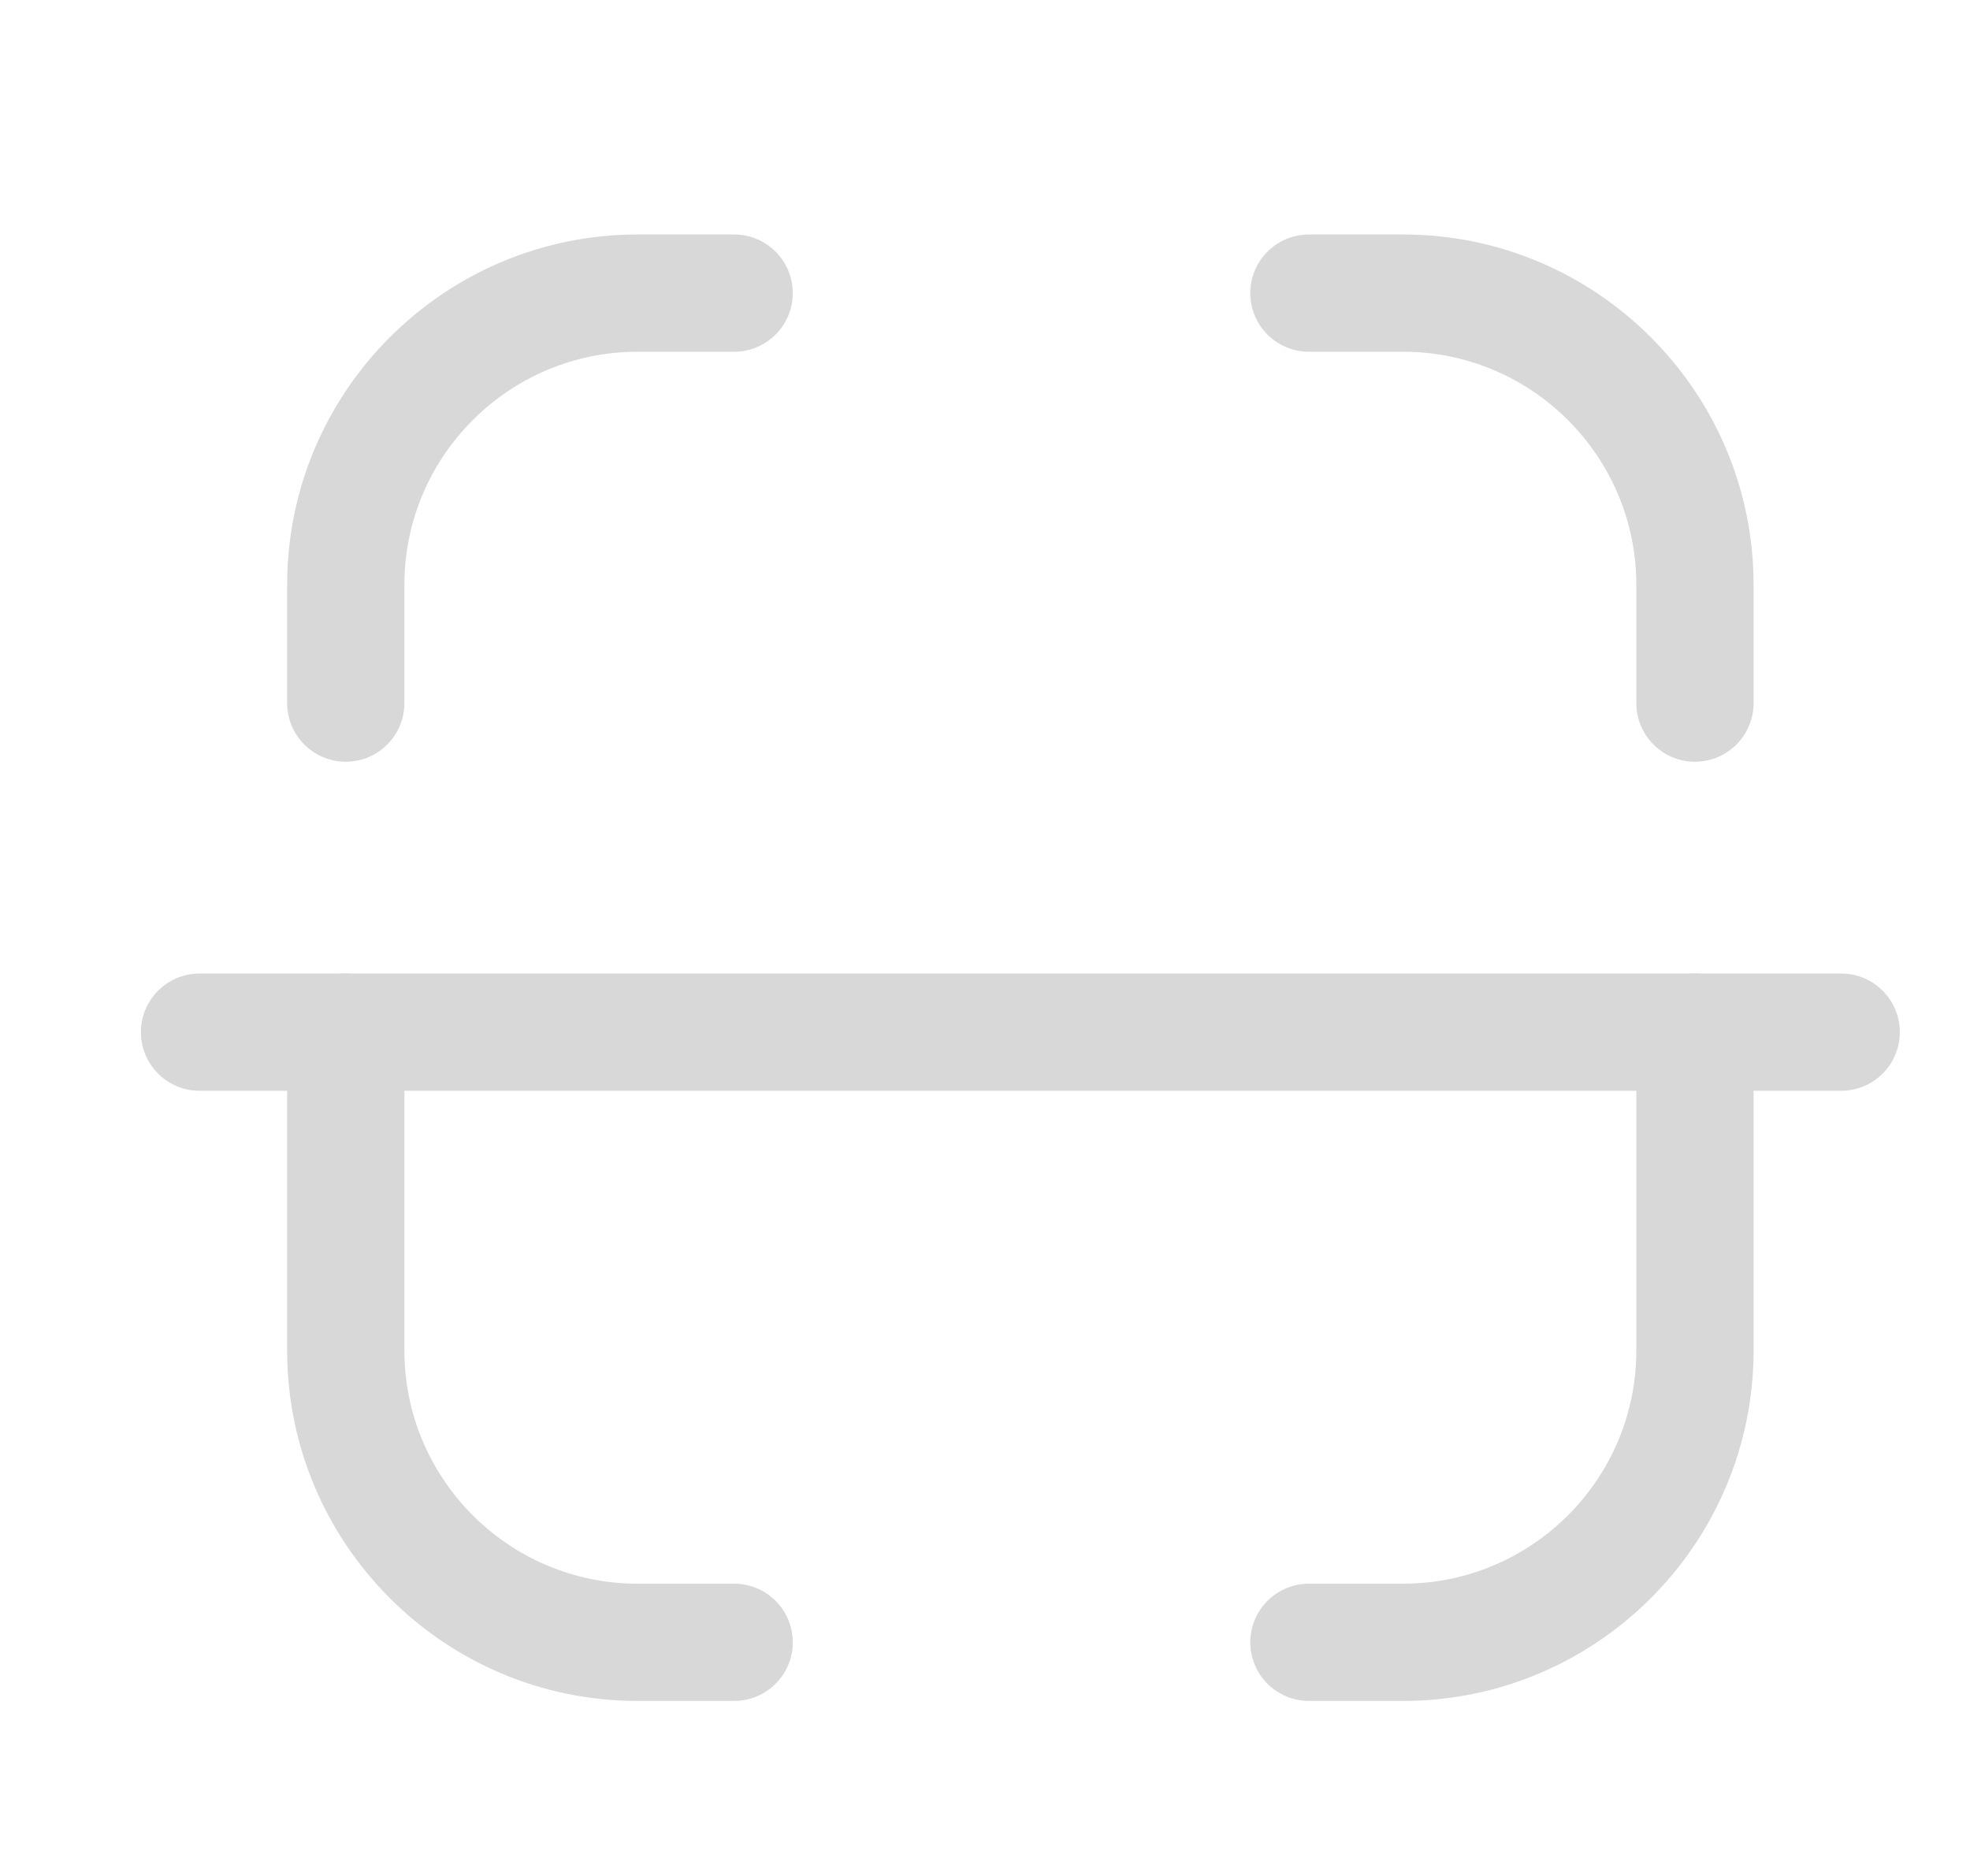 <svg width="21" height="20" viewBox="0 0 21 20" fill="none" xmlns="http://www.w3.org/2000/svg">
<path fill-rule="evenodd" clip-rule="evenodd" d="M19.627 11.629H2.127C1.782 11.629 1.502 11.349 1.502 11.004C1.502 10.659 1.782 10.379 2.127 10.379H19.627C19.972 10.379 20.252 10.659 20.252 11.004C20.252 11.349 19.972 11.629 19.627 11.629Z" fill="#D8D8D8"/>
<path fill-rule="evenodd" clip-rule="evenodd" d="M14.957 18.134H13.953C13.608 18.134 13.328 17.854 13.328 17.509C13.328 17.164 13.608 16.884 13.953 16.884H14.957C16.328 16.884 17.443 15.769 17.443 14.399V11.003C17.443 10.658 17.723 10.378 18.068 10.378C18.413 10.378 18.693 10.658 18.693 11.003V14.399C18.693 16.458 17.017 18.134 14.957 18.134Z" fill="#D8D8D8"/>
<path fill-rule="evenodd" clip-rule="evenodd" d="M7.826 18.134H6.796C4.736 18.134 3.061 16.458 3.061 14.399V11.003C3.061 10.658 3.341 10.378 3.686 10.378C4.031 10.378 4.311 10.658 4.311 11.003V14.399C4.311 15.769 5.426 16.884 6.796 16.884H7.826C8.171 16.884 8.451 17.164 8.451 17.509C8.451 17.854 8.171 18.134 7.826 18.134Z" fill="#D8D8D8"/>
<path fill-rule="evenodd" clip-rule="evenodd" d="M18.068 8.121C17.723 8.121 17.443 7.841 17.443 7.496V6.234C17.443 4.865 16.328 3.75 14.957 3.75H13.953C13.608 3.75 13.328 3.47 13.328 3.125C13.328 2.78 13.608 2.5 13.953 2.5H14.957C17.017 2.5 18.693 4.176 18.693 6.234V7.496C18.693 7.841 18.413 8.121 18.068 8.121Z" fill="#D8D8D8"/>
<path fill-rule="evenodd" clip-rule="evenodd" d="M3.686 8.121C3.341 8.121 3.061 7.841 3.061 7.496V6.234C3.061 4.176 4.736 2.5 6.796 2.5H7.826C8.171 2.5 8.451 2.78 8.451 3.125C8.451 3.47 8.171 3.75 7.826 3.75H6.796C5.426 3.75 4.311 4.865 4.311 6.234V7.496C4.311 7.841 4.031 8.121 3.686 8.121Z" fill="#D8D8D8"/>
</svg>
